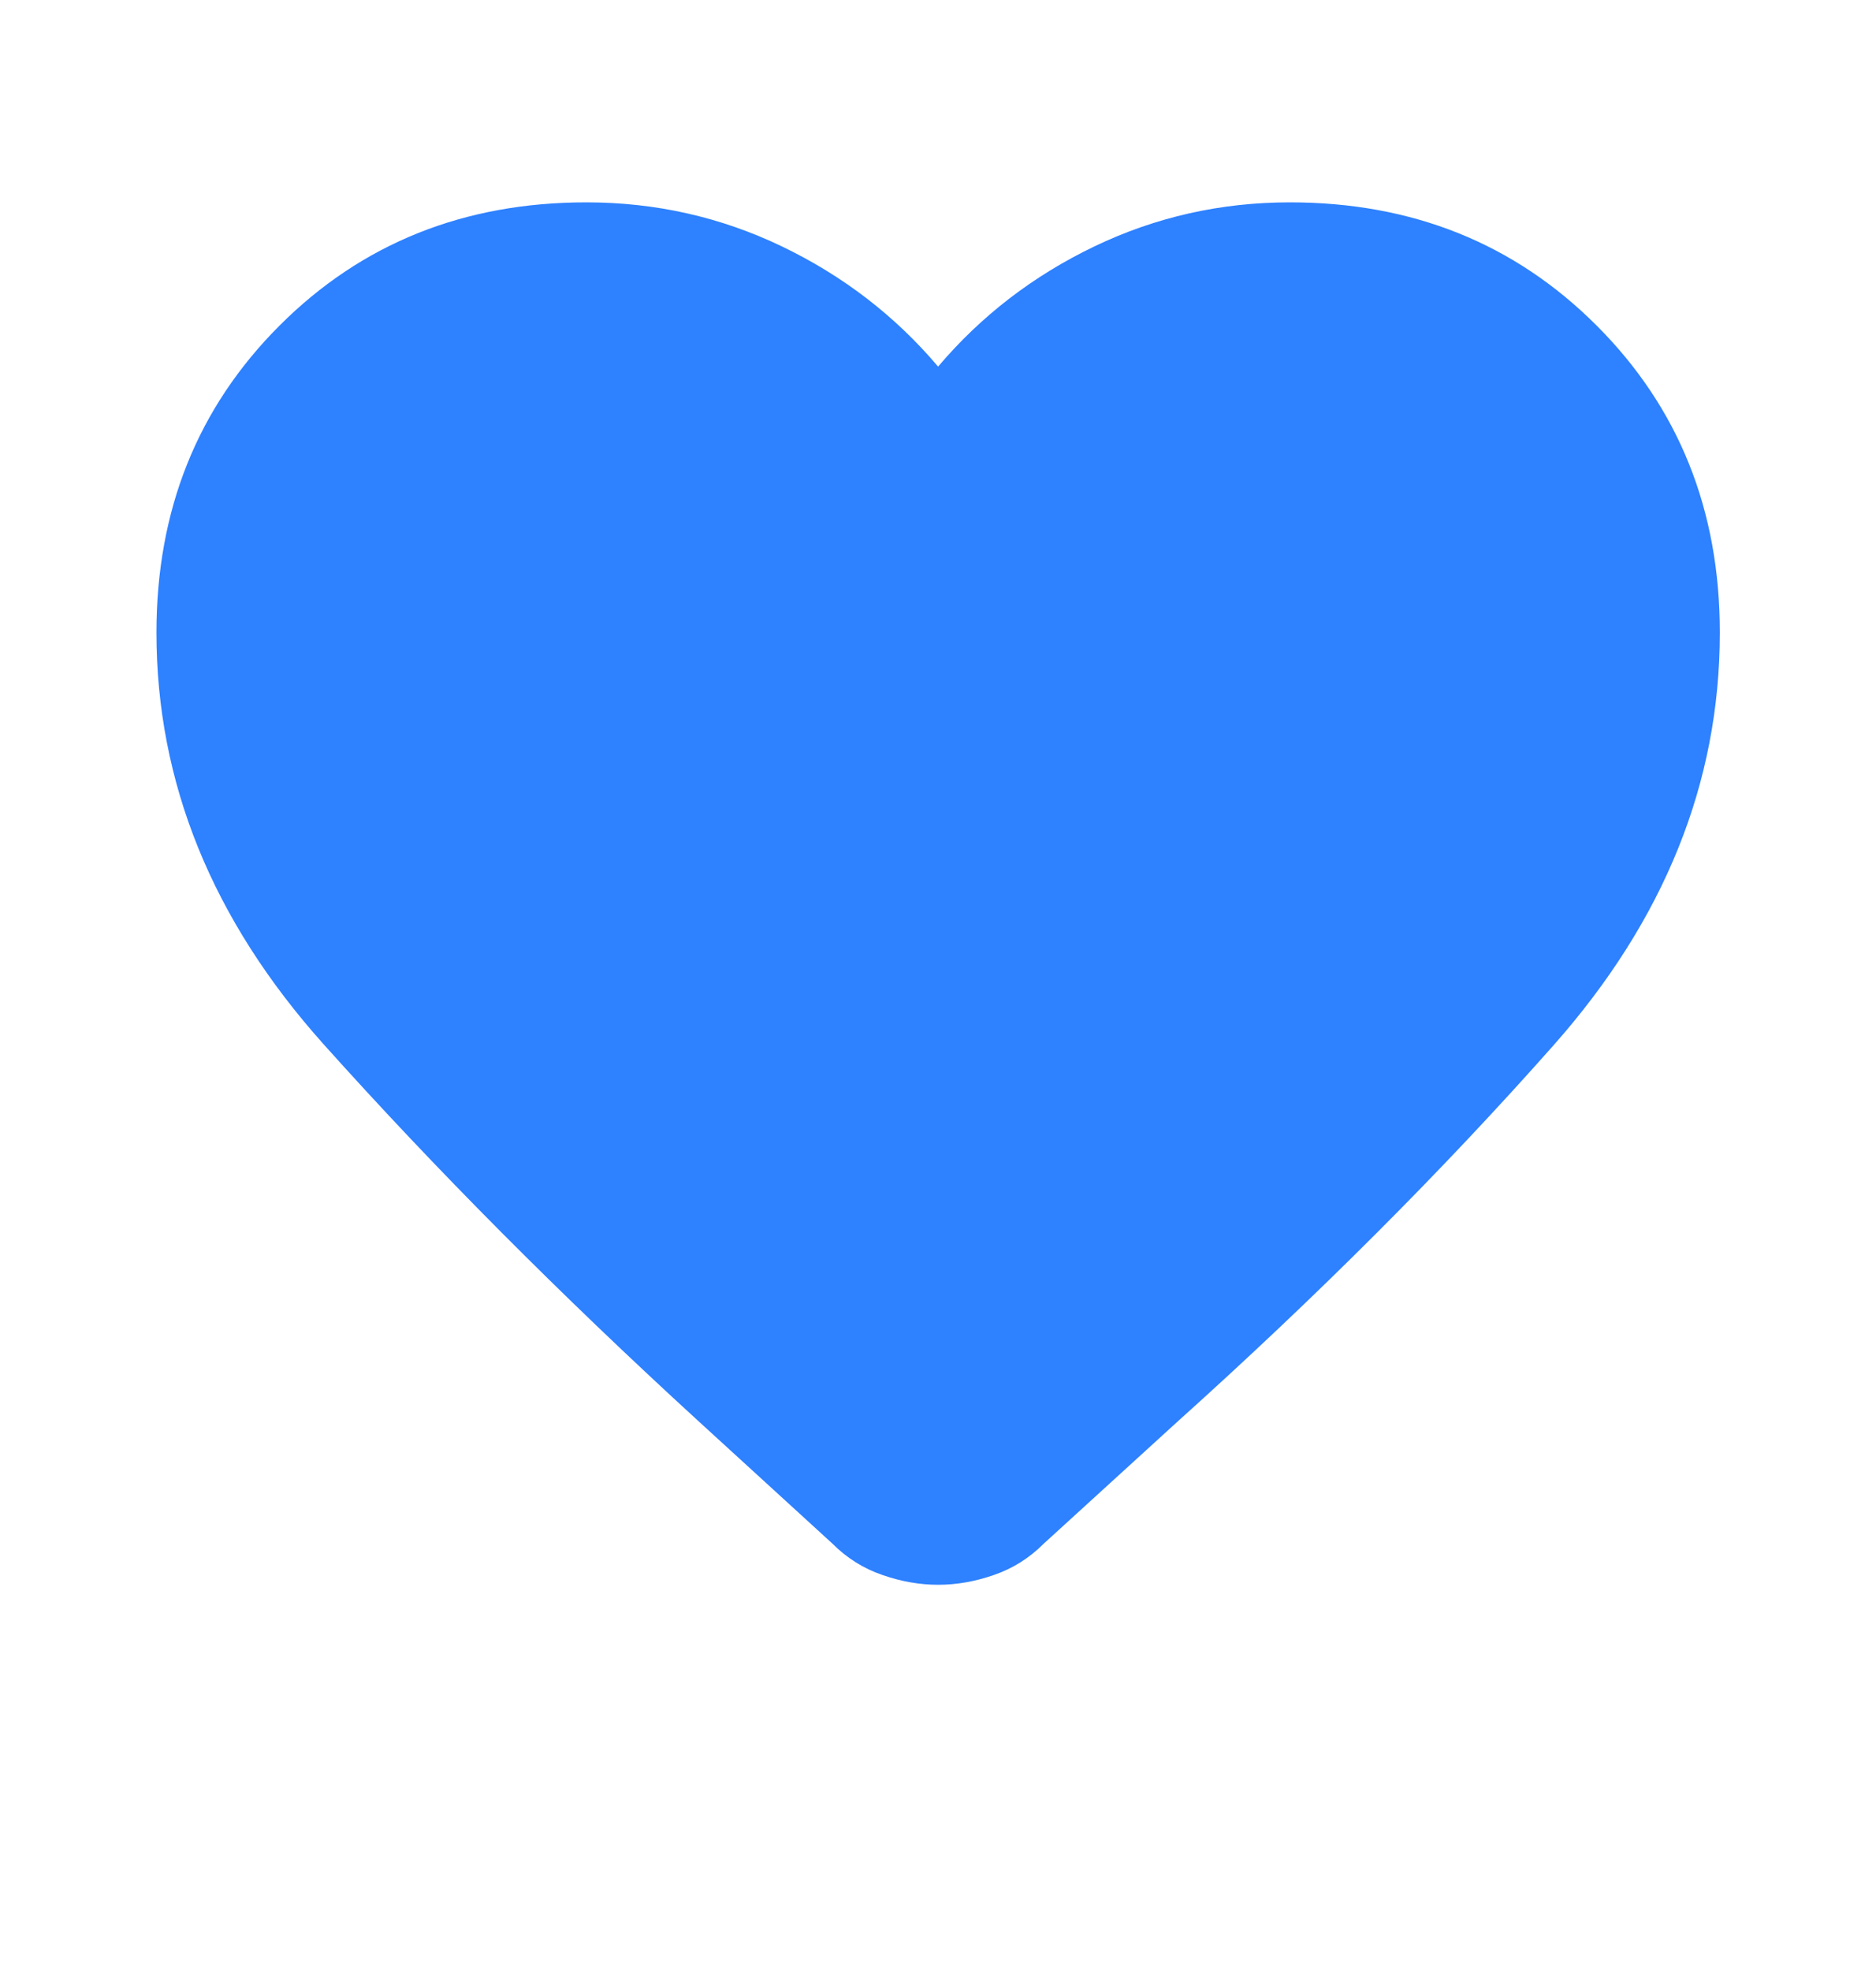 <svg width="20" height="21" viewBox="0 0 20 21" fill="none" xmlns="http://www.w3.org/2000/svg">
<mask id="mask0_488_9706" style="mask-type:alpha" maskUnits="userSpaceOnUse" x="0" y="0" width="20" height="21">
<rect y="0.121" width="20" height="20" fill="#D9D9D9"/>
</mask>
<g mask="url(#mask0_488_9706)">
<path d="M10.001 16.885C9.807 16.885 9.609 16.851 9.408 16.781C9.206 16.712 9.029 16.601 8.876 16.448L7.439 15.135C5.967 13.788 4.637 12.451 3.449 11.125C2.262 9.799 1.668 8.337 1.668 6.74C1.668 5.434 2.105 4.344 2.98 3.469C3.855 2.594 4.946 2.156 6.251 2.156C6.987 2.156 7.682 2.312 8.335 2.625C8.987 2.938 9.543 3.365 10.001 3.906C10.46 3.365 11.015 2.938 11.668 2.625C12.321 2.312 13.015 2.156 13.751 2.156C15.057 2.156 16.147 2.594 17.022 3.469C17.897 4.344 18.335 5.434 18.335 6.74C18.335 8.337 17.744 9.802 16.564 11.135C15.383 12.469 14.043 13.809 12.543 15.156L11.126 16.448C10.973 16.601 10.796 16.712 10.595 16.781C10.394 16.851 10.196 16.885 10.001 16.885Z" fill="#2E81FF"/>
</g>
</svg>
